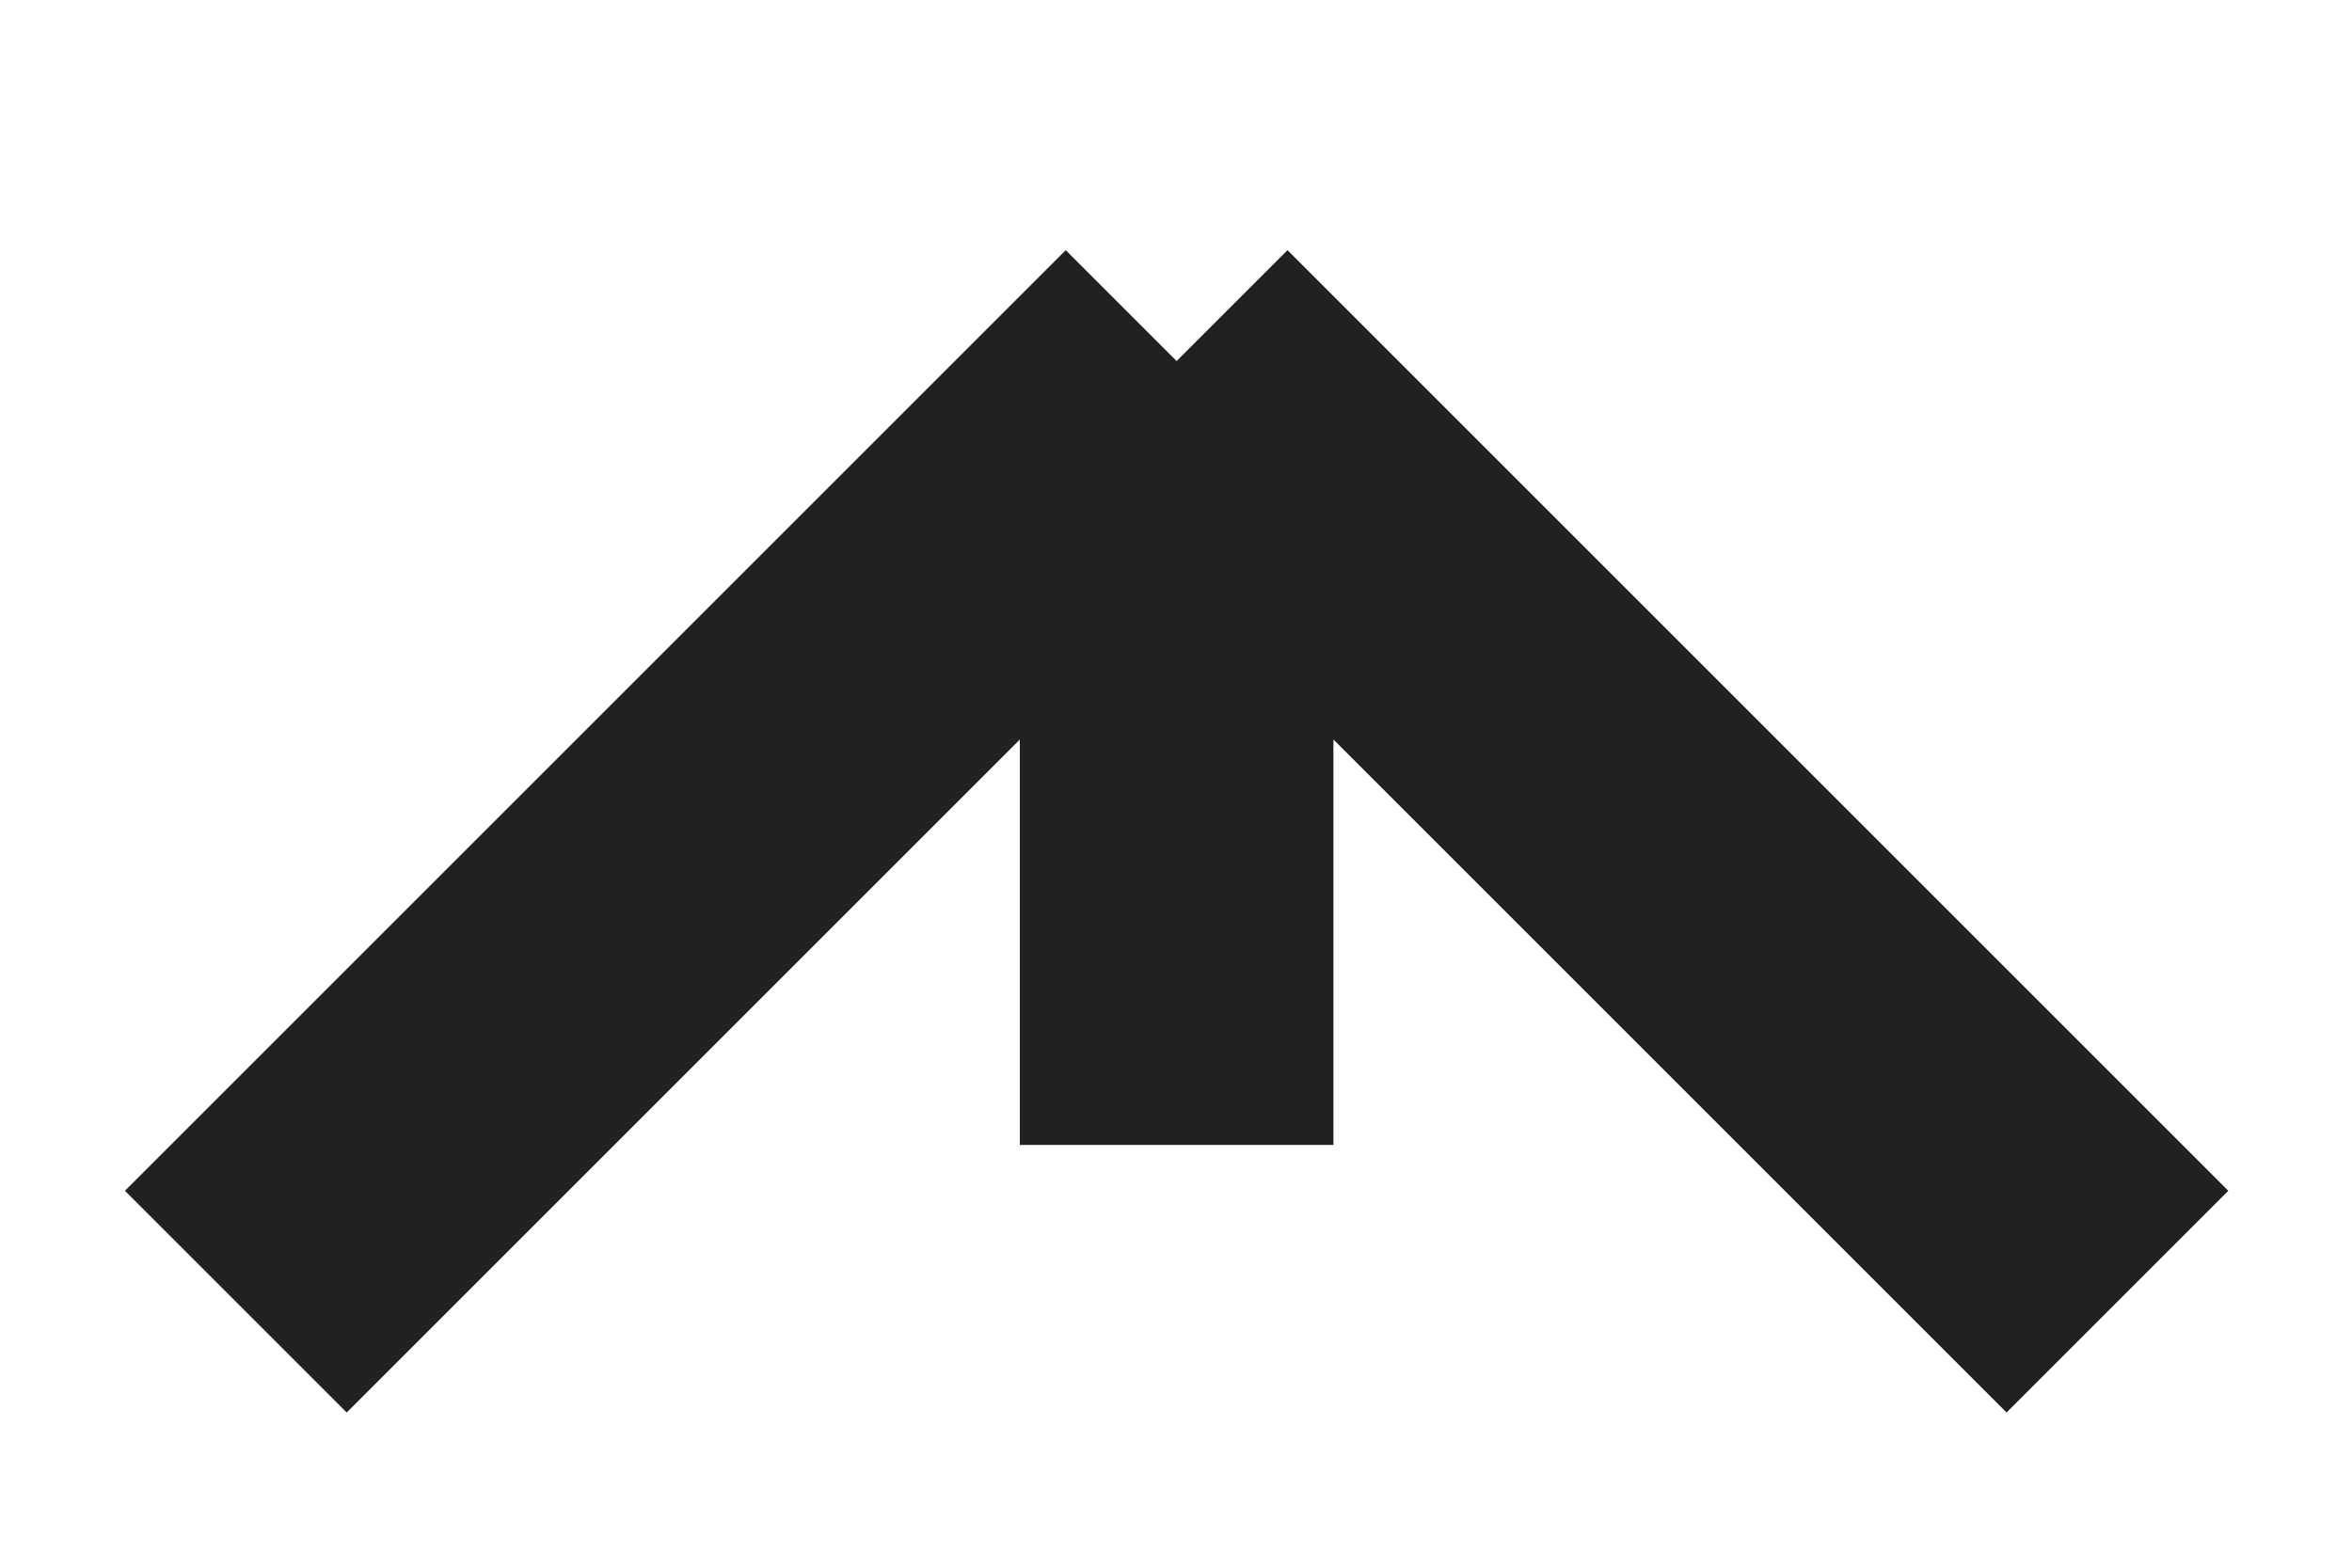 <svg width="15" height="10" viewBox="0 0 15 10" fill="none" xmlns="http://www.w3.org/2000/svg">
<path d="M7.504 7.303L7.504 2.303M7.504 2.303L13.504 8.303M7.504 2.303L1.504 8.303" stroke="#212121" stroke-width="2"/>
</svg>
